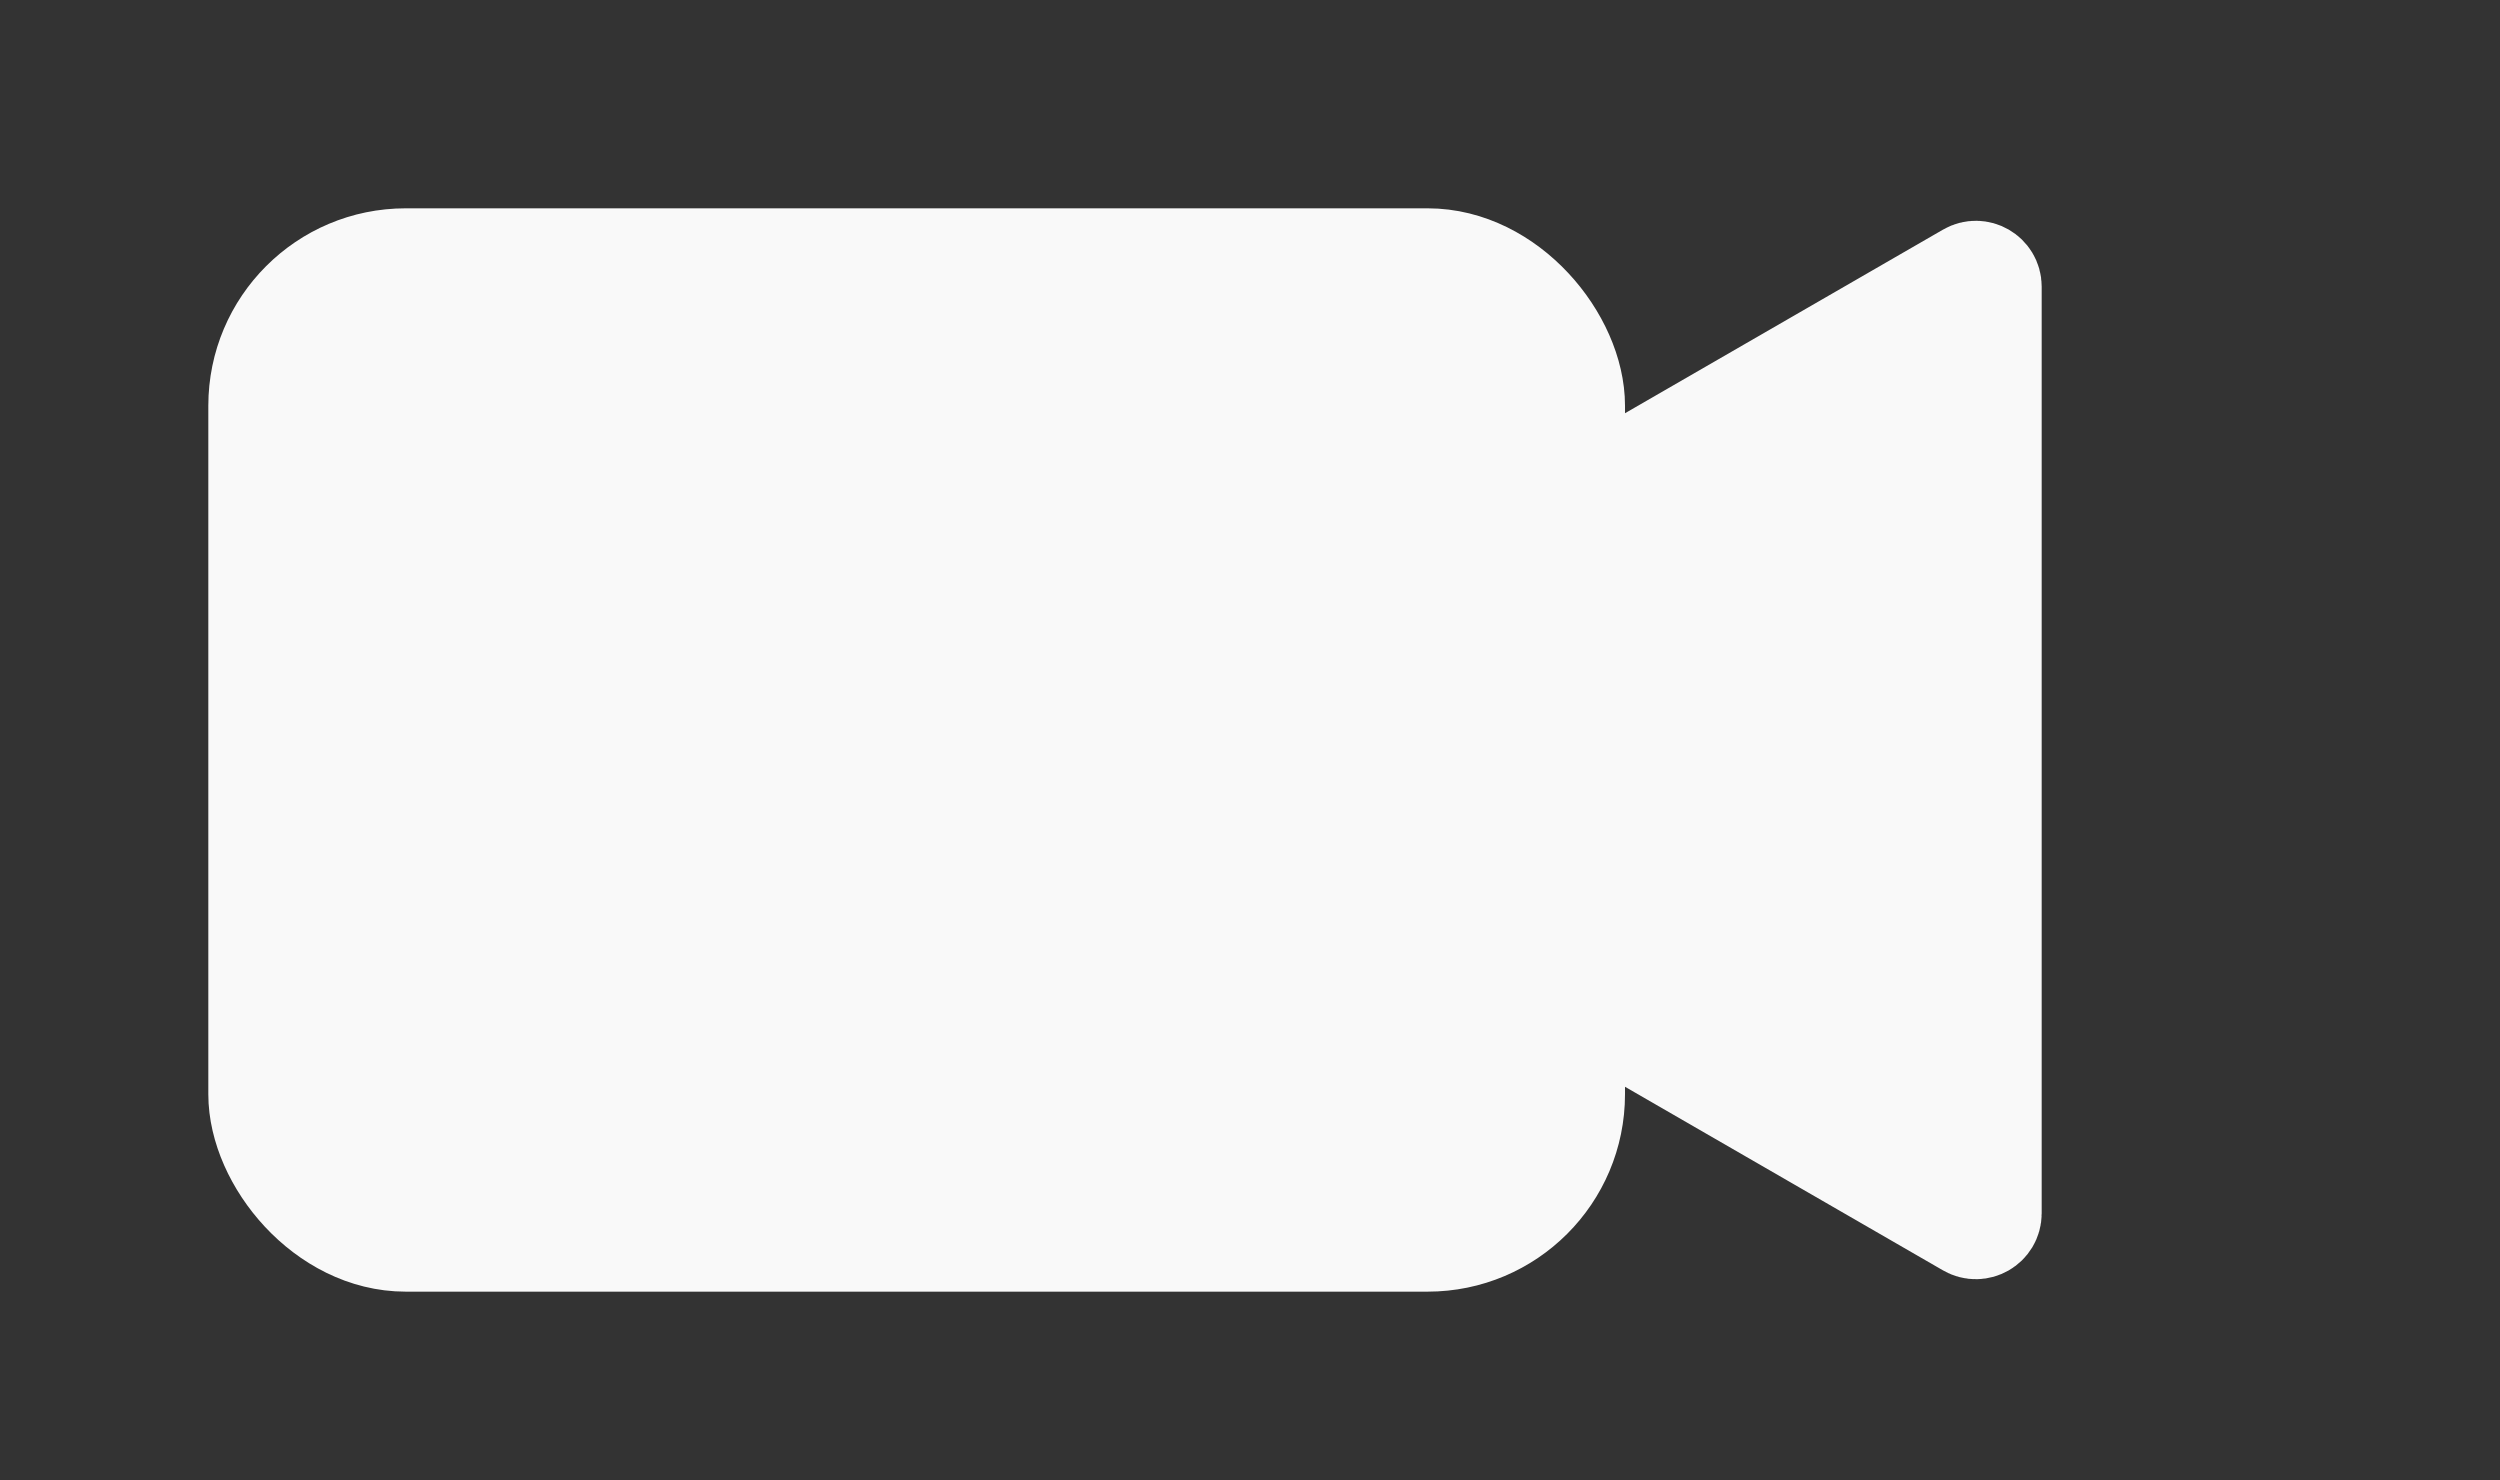 <svg width="76" height="45" viewBox="0 0 76 45" fill="none" xmlns="http://www.w3.org/2000/svg">
<rect x="0" y="0" width="76" height="45" fill="#333333" stroke="none"/>
<path d="M35.417 22.367L59.817 8.28C60.15 8.087 60.567 8.328 60.567 8.713L60.567 36.887C60.567 37.272 60.15 37.513 59.817 37.32L35.417 23.233C35.083 23.041 35.083 22.559 35.417 22.367Z" fill="#F9F9F9" stroke="#F9F9F9" stroke-width="3"/>
<rect x="7.833" y="7.833" width="40.067" height="29.933" rx="4.5" fill="#F9F9F9" stroke="#F9F9F9" stroke-width="3"/>
</svg>
